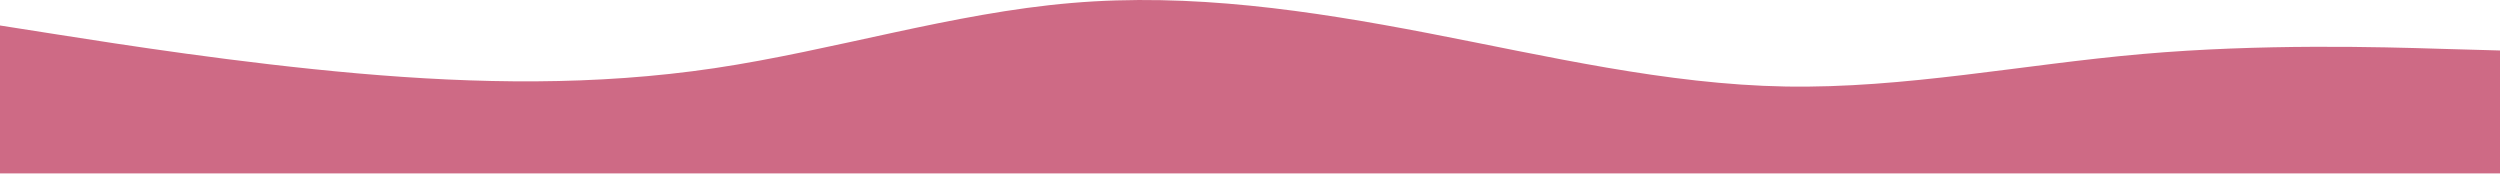 <svg width="1200" height="84" viewBox="0 0 1200 84" fill="none" xmlns="http://www.w3.org/2000/svg">
<path d="M0 12.23L28.667 16.73C57.333 21.23 114.667 30.23 171.733 35.23C228.933 40.23 285.733 41.23 342.933 32.73C400 24.23 457.333 6.23 514.4 1.43C571.6 -3.47 628.4 4.93 685.6 15.93C742.667 26.93 800 40.53 857.067 41.53C914.267 42.53 971.067 30.93 1028.27 25.93C1085.33 20.93 1142.67 22.53 1171.33 23.43L1200 24.23V83.23H1171.33C1142.67 83.23 1085.33 83.23 1028.27 83.23C971.067 83.23 914.267 83.23 857.067 83.23C800 83.23 742.667 83.23 685.6 83.23C628.4 83.23 571.6 83.23 514.4 83.23C457.333 83.23 400 83.23 342.933 83.23C285.733 83.23 228.933 83.23 171.733 83.23C114.667 83.23 57.333 83.23 28.667 83.23H0V12.23Z" fill="#CE6A85"/>
</svg>
